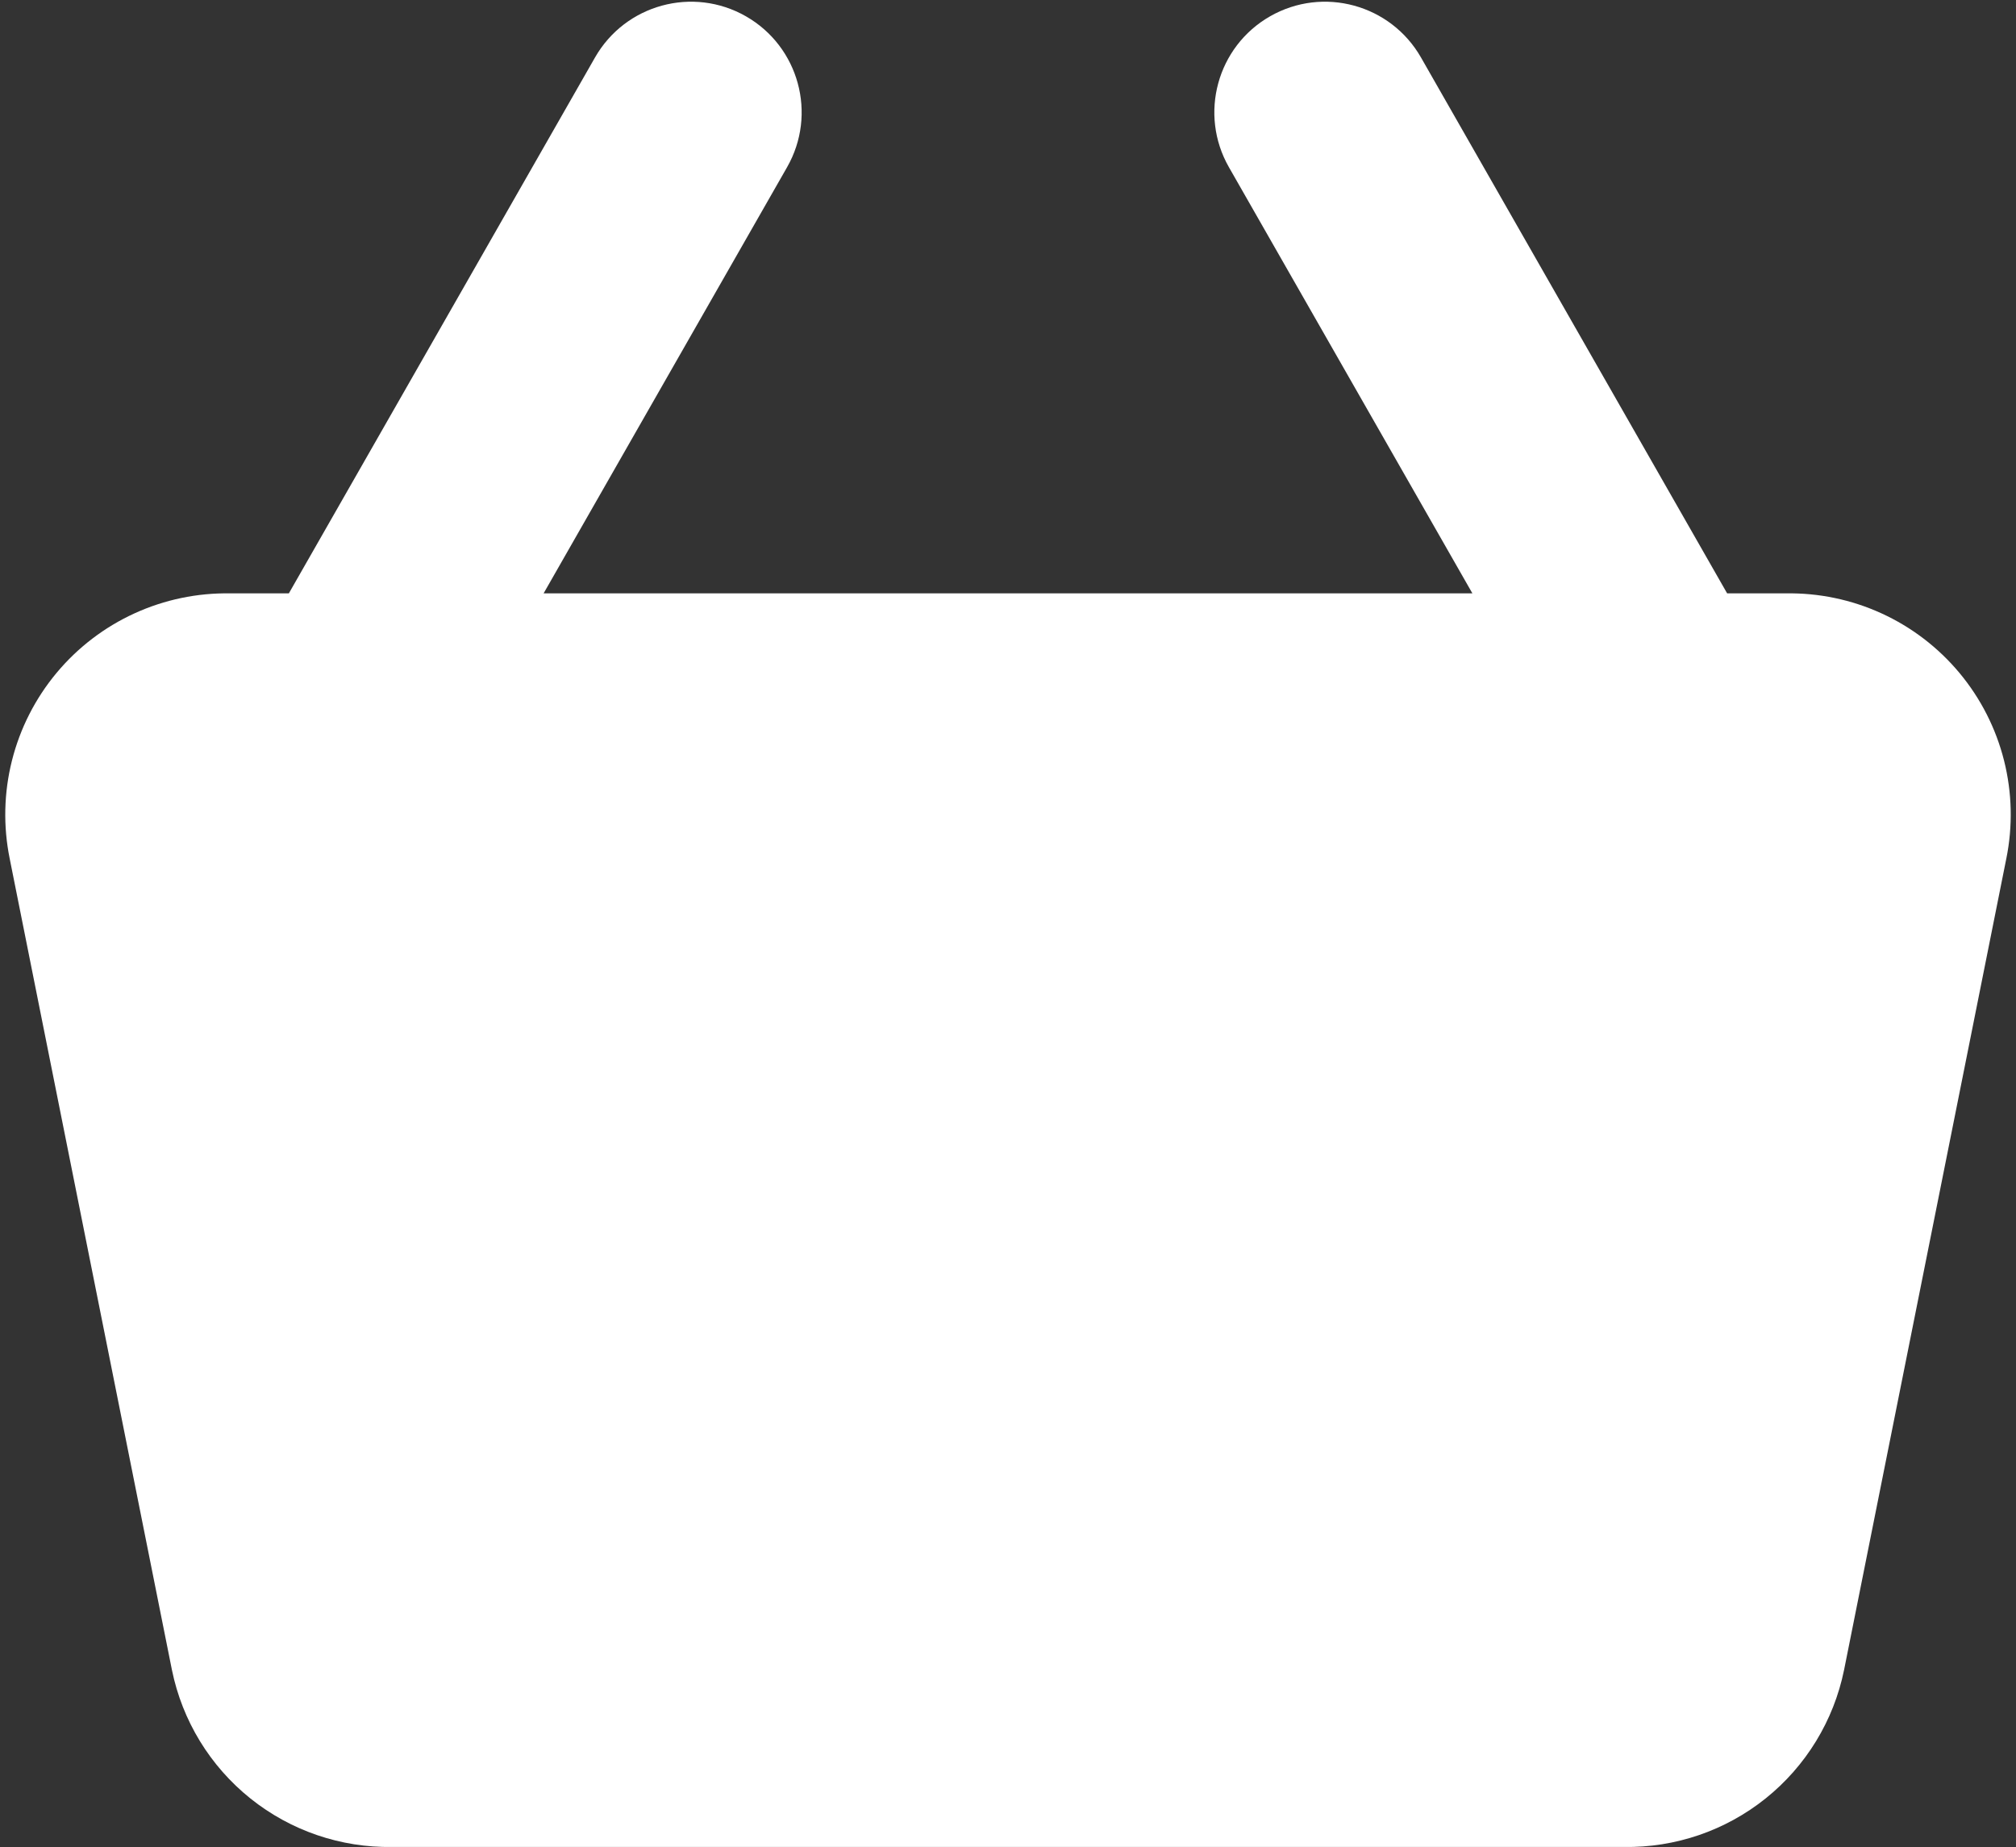 <svg width="250" height="229" viewBox="0 0 250 229" fill="none" xmlns="http://www.w3.org/2000/svg">
<rect x="0" y="0" width="250" height="229" fill="#333333" stroke="none"/>
<path fill-rule="evenodd" clip-rule="evenodd" d="M157.5 2.021C164.077 -1.736 172.454 0.548 176.212 7.124L214.179 73.569H221.466C225.544 73.501 229.589 74.345 233.301 76.038C237.044 77.745 240.355 80.273 242.99 83.434C245.624 86.595 247.514 90.308 248.518 94.298C249.52 98.281 249.615 102.437 248.798 106.461L248.792 106.485L228.685 207.019L228.678 207.052C227.396 213.342 223.949 218.981 218.937 222.991C213.953 226.979 207.734 229.102 201.352 228.996H48.648C42.267 229.102 36.048 226.979 31.063 222.991C26.051 218.981 22.604 213.342 21.322 207.052L21.315 207.019L1.208 106.485L1.204 106.464C0.385 102.439 0.48 98.282 1.483 94.298C2.487 90.308 4.376 86.595 7.01 83.434C9.644 80.273 12.956 77.745 16.7 76.038C20.412 74.345 24.456 73.501 28.535 73.569H35.82L73.788 7.124C77.546 0.548 85.924 -1.736 92.5 2.021C99.076 5.779 101.361 14.157 97.603 20.733L67.411 73.569H182.589L152.397 20.733C148.64 14.157 150.924 5.779 157.5 2.021Z" fill="white"/>
</svg>
